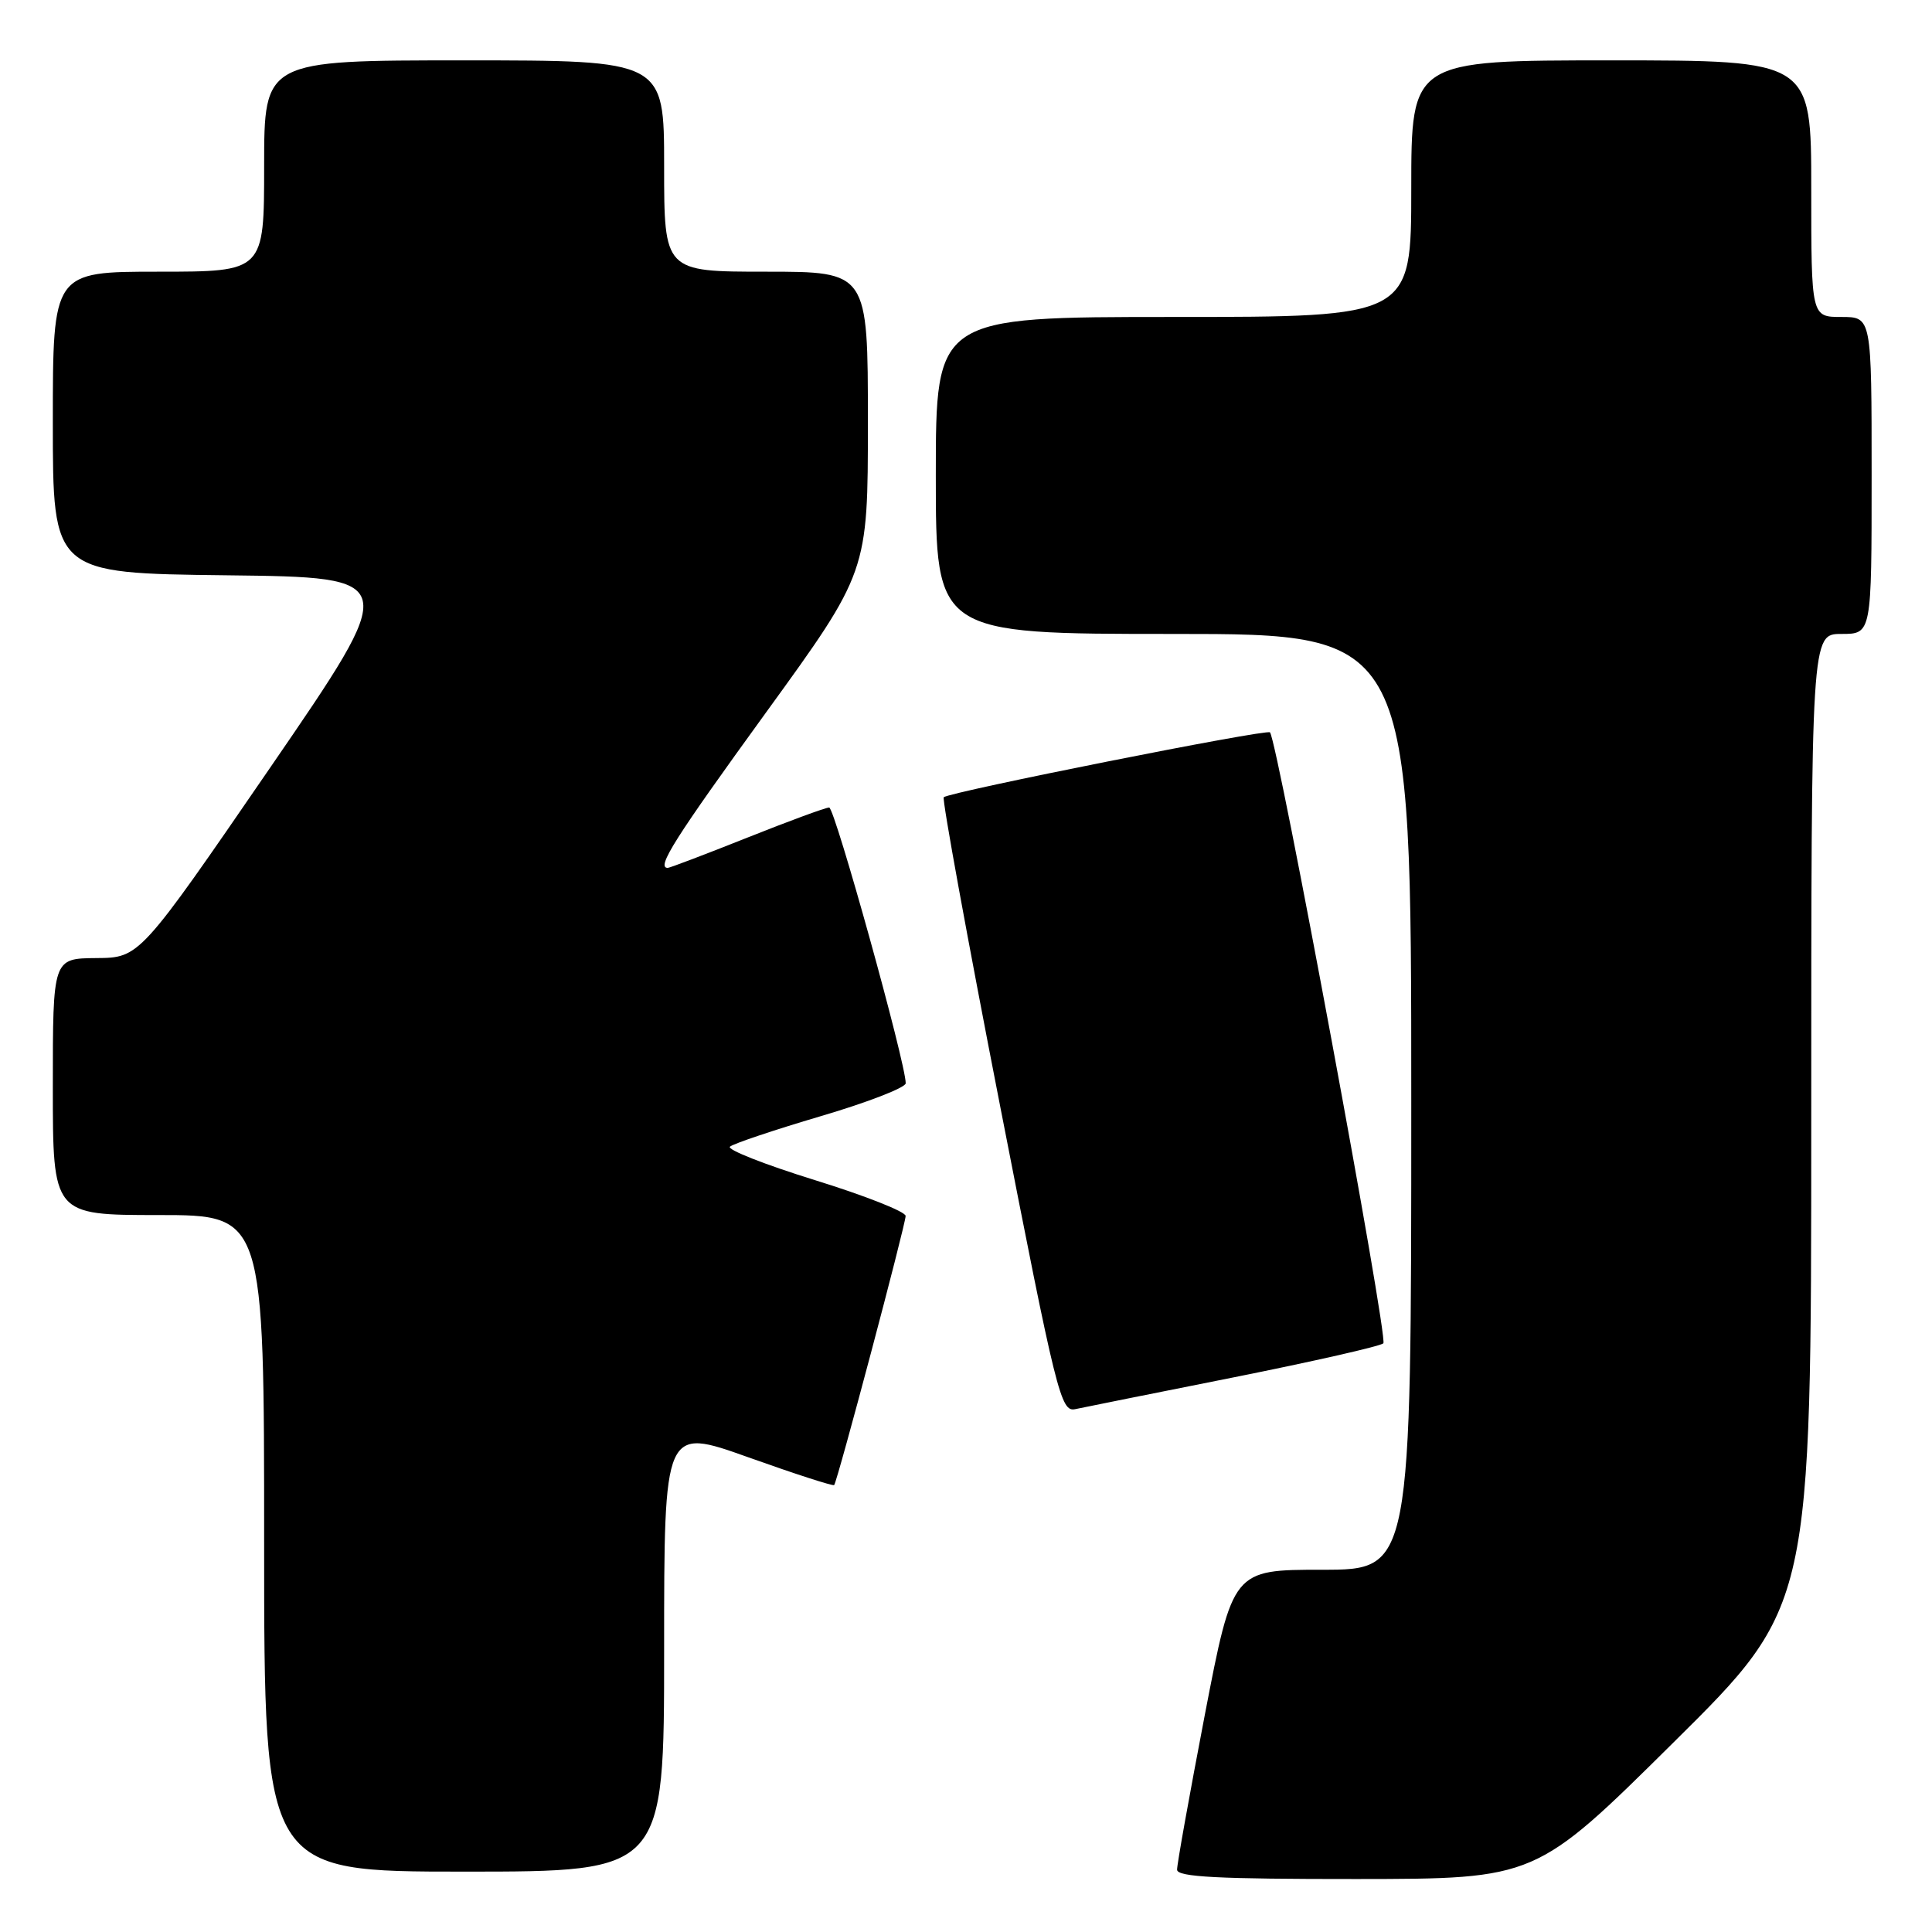 <?xml version="1.0" encoding="UTF-8" standalone="no"?>
<!DOCTYPE svg PUBLIC "-//W3C//DTD SVG 1.1//EN" "http://www.w3.org/Graphics/SVG/1.1/DTD/svg11.dtd" >
<svg xmlns="http://www.w3.org/2000/svg" xmlns:xlink="http://www.w3.org/1999/xlink" version="1.1" viewBox="0 0 256 256">
 <g >
 <path fill="currentColor"
d=" M 221.75 230.88 C 240.00 212.81 240.00 212.81 240.00 148.41 C 240.00 84.00 240.00 84.00 244.00 84.00 C 248.00 84.00 248.00 84.00 248.00 63.00 C 248.00 42.00 248.00 42.00 244.00 42.00 C 240.00 42.00 240.00 42.00 240.00 25.00 C 240.00 8.00 240.00 8.00 213.50 8.00 C 187.00 8.00 187.00 8.00 187.00 25.00 C 187.00 42.00 187.00 42.00 155.50 42.00 C 124.00 42.00 124.00 42.00 124.00 63.00 C 124.00 84.00 124.00 84.00 155.50 84.00 C 187.00 84.00 187.00 84.00 187.00 146.00 C 187.00 208.00 187.00 208.00 175.18 208.00 C 163.35 208.00 163.35 208.00 159.64 227.25 C 157.61 237.84 155.95 247.06 155.97 247.75 C 155.99 248.71 161.42 248.99 179.75 248.98 C 203.50 248.96 203.50 248.96 221.75 230.88 Z  M 88.00 218.56 C 88.00 189.12 88.00 189.12 99.13 193.09 C 105.26 195.28 110.39 196.94 110.53 196.78 C 110.95 196.33 120.00 162.25 120.00 161.12 C 120.00 160.55 114.59 158.42 107.97 156.37 C 101.36 154.32 96.30 152.33 96.72 151.94 C 97.15 151.55 102.56 149.73 108.75 147.90 C 114.94 146.08 120.01 144.11 120.01 143.54 C 120.05 140.98 110.61 107.00 109.87 107.00 C 109.41 107.00 104.52 108.80 99.00 111.00 C 93.48 113.20 88.74 115.00 88.48 115.00 C 86.92 115.00 89.37 111.14 101.50 94.41 C 115.00 75.79 115.00 75.79 115.00 55.90 C 115.00 36.00 115.00 36.00 101.50 36.00 C 88.00 36.00 88.00 36.00 88.00 22.00 C 88.00 8.00 88.00 8.00 61.50 8.00 C 35.00 8.00 35.00 8.00 35.00 22.00 C 35.00 36.00 35.00 36.00 21.00 36.00 C 7.00 36.00 7.00 36.00 7.00 55.98 C 7.00 75.96 7.00 75.96 30.06 76.23 C 53.11 76.50 53.11 76.50 35.81 101.70 C 18.50 126.91 18.50 126.91 12.75 126.95 C 7.00 127.00 7.00 127.00 7.00 144.00 C 7.00 161.00 7.00 161.00 21.00 161.00 C 35.00 161.00 35.00 161.00 35.00 204.50 C 35.00 248.00 35.00 248.00 61.50 248.00 C 88.00 248.00 88.00 248.00 88.00 218.56 Z  M 163.50 182.50 C 173.95 180.41 182.86 178.39 183.30 178.00 C 183.98 177.40 169.32 98.36 168.28 97.04 C 167.90 96.56 125.81 104.93 125.05 105.64 C 124.81 105.87 128.17 124.30 132.53 146.60 C 140.00 184.86 140.56 187.12 142.47 186.72 C 143.59 186.48 153.05 184.58 163.50 182.50 Z "/>
</g>
</svg>